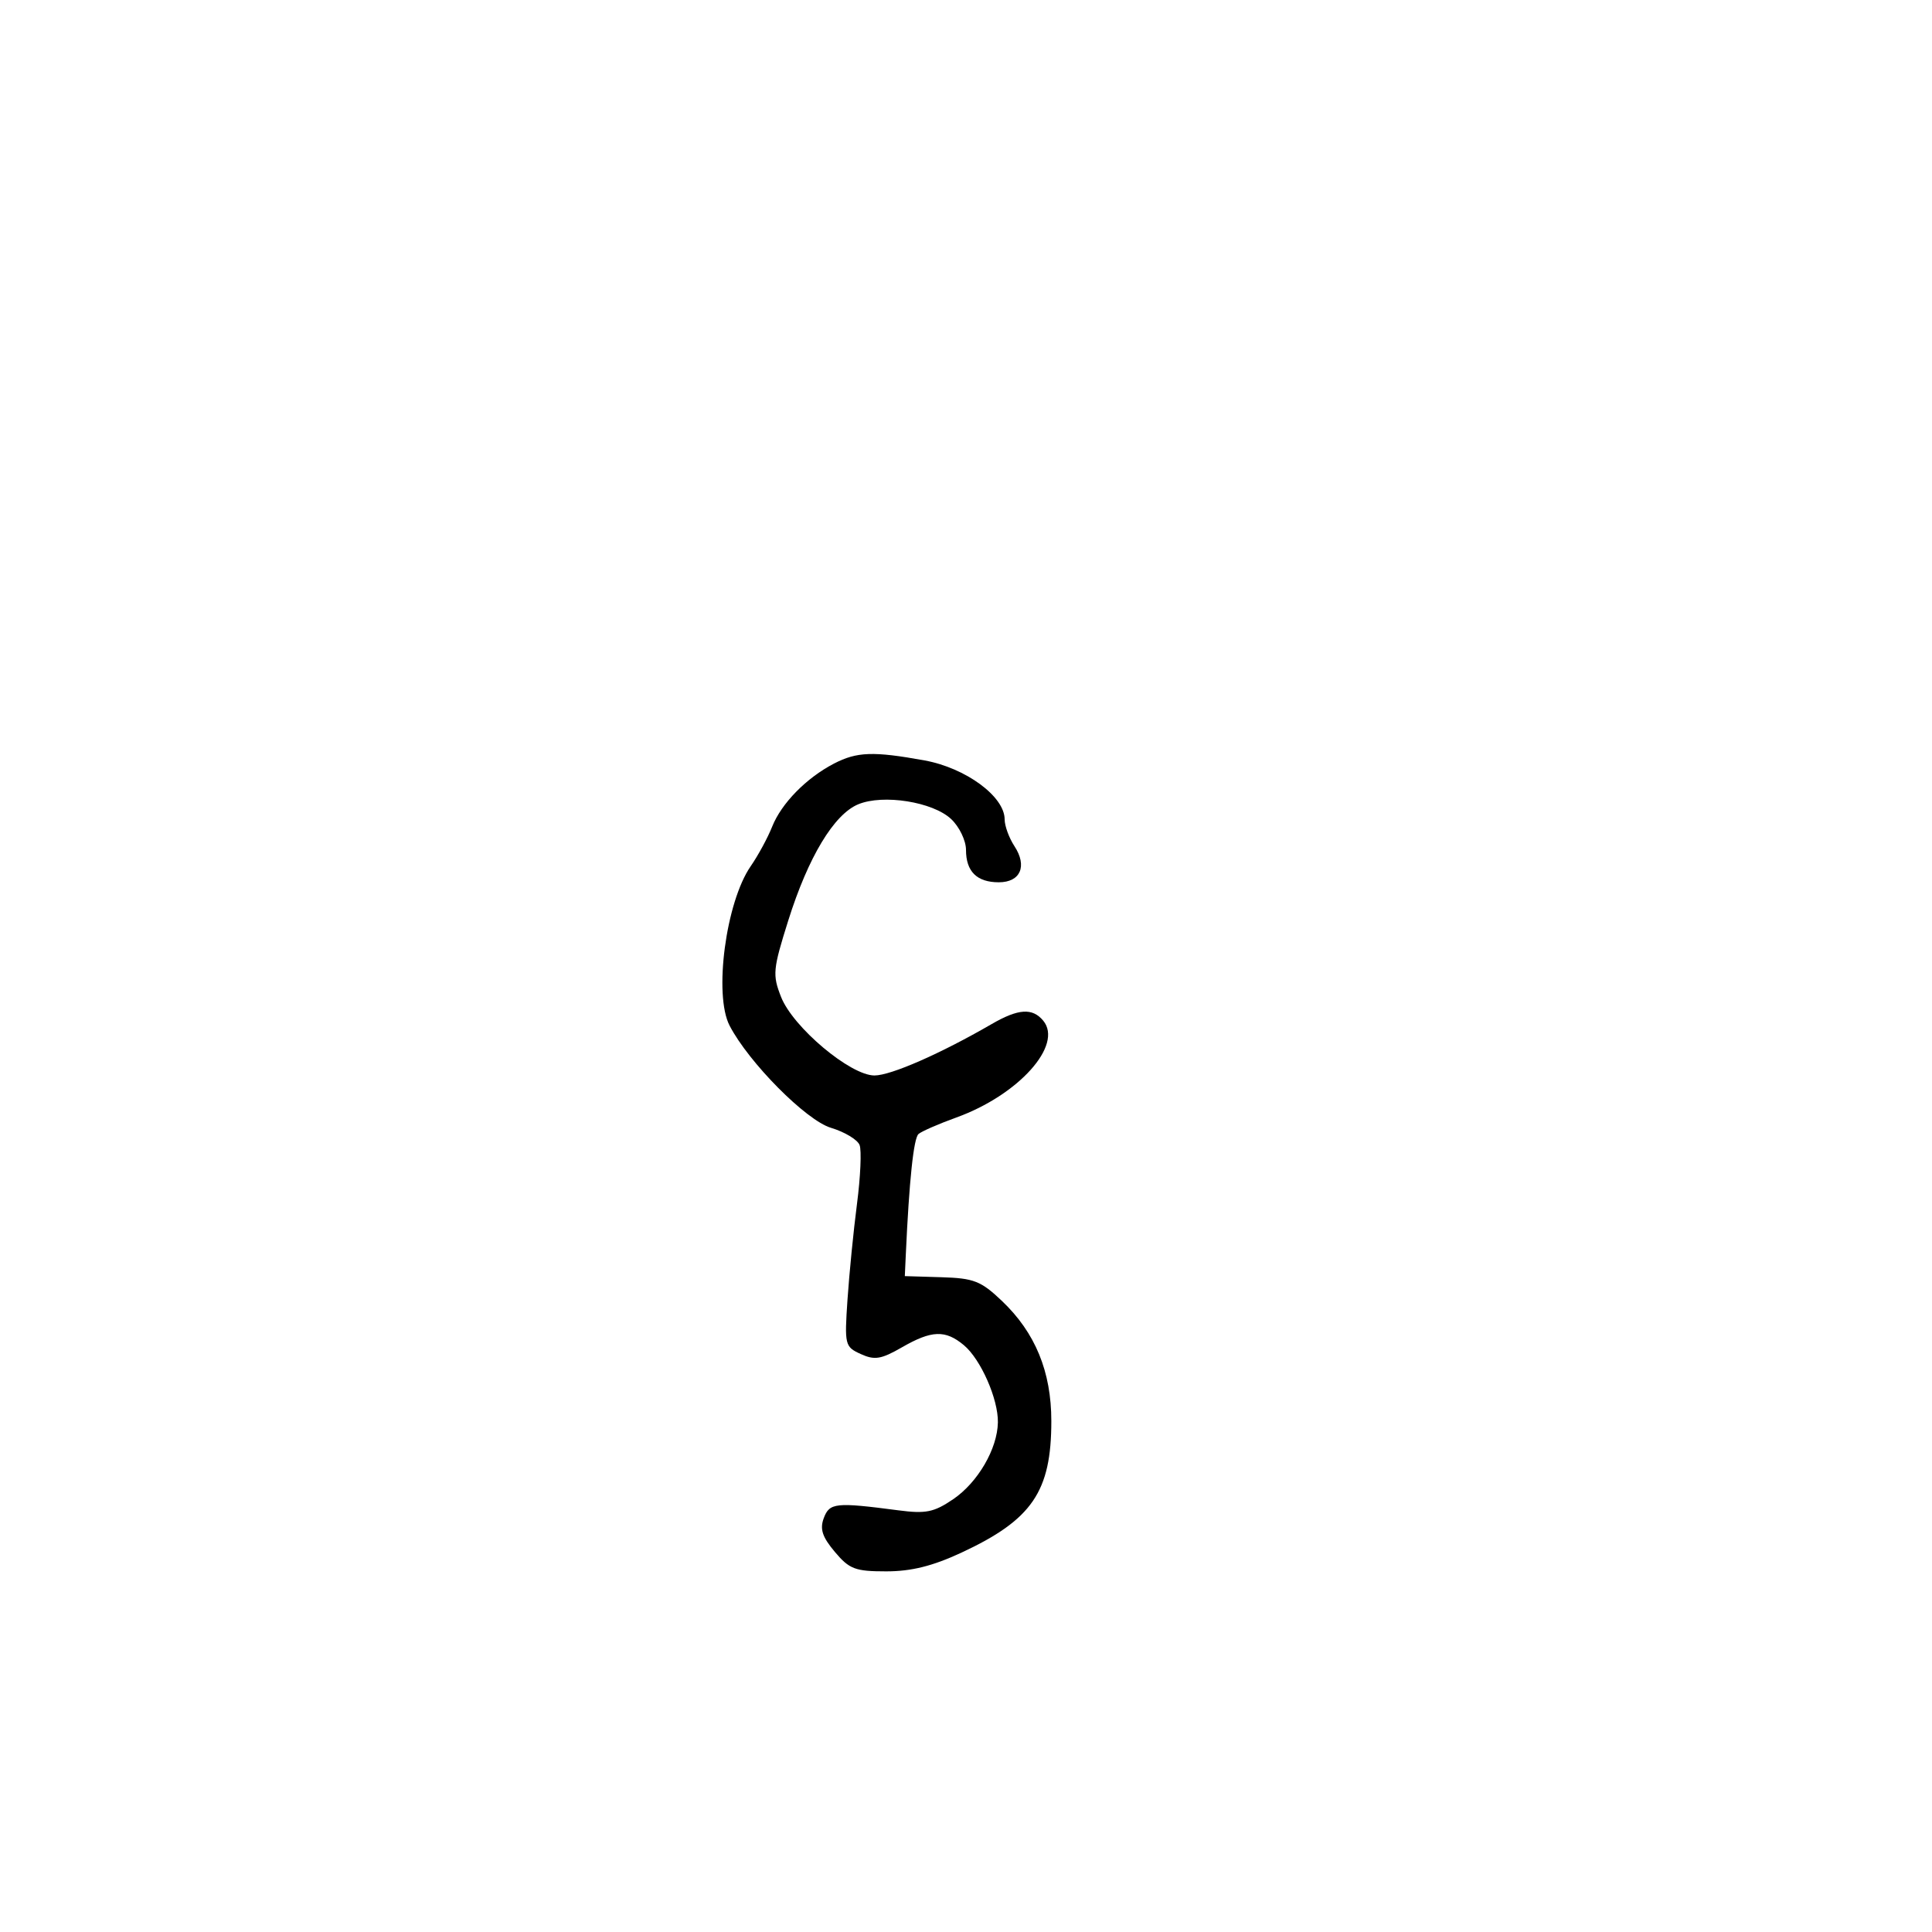 <svg xmlns="http://www.w3.org/2000/svg" width="300" height="300" viewBox="0 0 300 300" version="1.1">
  <defs/>
  <path d="M129.5,118.569 C133.056,116.724 135.622,116.634 143.566,118.079 C149.965,119.243 156,123.685 156,127.231 C156,128.243 156.685,130.116 157.523,131.394 C159.551,134.49 158.463,137 155.093,137 C151.692,137 150,135.33 150,131.974 C150,130.525 148.966,128.378 147.693,127.182 C144.848,124.509 137.143,123.284 133.268,124.889 C129.495,126.452 125.504,133.078 122.404,142.924 C120.013,150.523 119.933,151.371 121.283,154.804 C123.135,159.513 132.04,167 135.787,166.999 C138.333,166.998 146.053,163.613 153.984,159.018 C158.129,156.617 160.317,156.472 161.989,158.487 C165.13,162.271 158.165,170.035 148.5,173.525 C145.75,174.518 143.107,175.672 142.627,176.088 C141.867,176.748 141.177,183.291 140.652,194.827 L140.5,198.155 L146.195,198.327 C151.22,198.48 152.322,198.911 155.571,202 C160.759,206.932 163.25,212.989 163.25,220.668 C163.25,231.622 160.262,235.99 149.272,241.103 C144.808,243.179 141.505,244 137.611,244 C132.791,244 131.89,243.658 129.631,240.973 C127.679,238.653 127.279,237.427 127.919,235.723 C128.812,233.343 129.76,233.245 139.5,234.522 C143.763,235.082 145.016,234.828 148,232.803 C151.834,230.202 154.877,224.98 154.952,220.872 C155.018,217.257 152.294,211.07 149.673,208.881 C146.796,206.478 144.677,206.551 140.056,209.21 C136.82,211.072 135.815,211.237 133.663,210.256 C131.19,209.13 131.124,208.859 131.599,201.796 C131.869,197.783 132.533,191.086 133.076,186.912 C133.618,182.739 133.799,178.641 133.479,177.805 C133.158,176.969 131.158,175.765 129.034,175.128 C125.172,173.971 116.265,164.992 113.29,159.257 C110.802,154.462 112.711,140.069 116.575,134.494 C117.717,132.847 119.212,130.09 119.898,128.367 C121.342,124.741 125.206,120.798 129.5,118.569 Z"/>
</svg>


